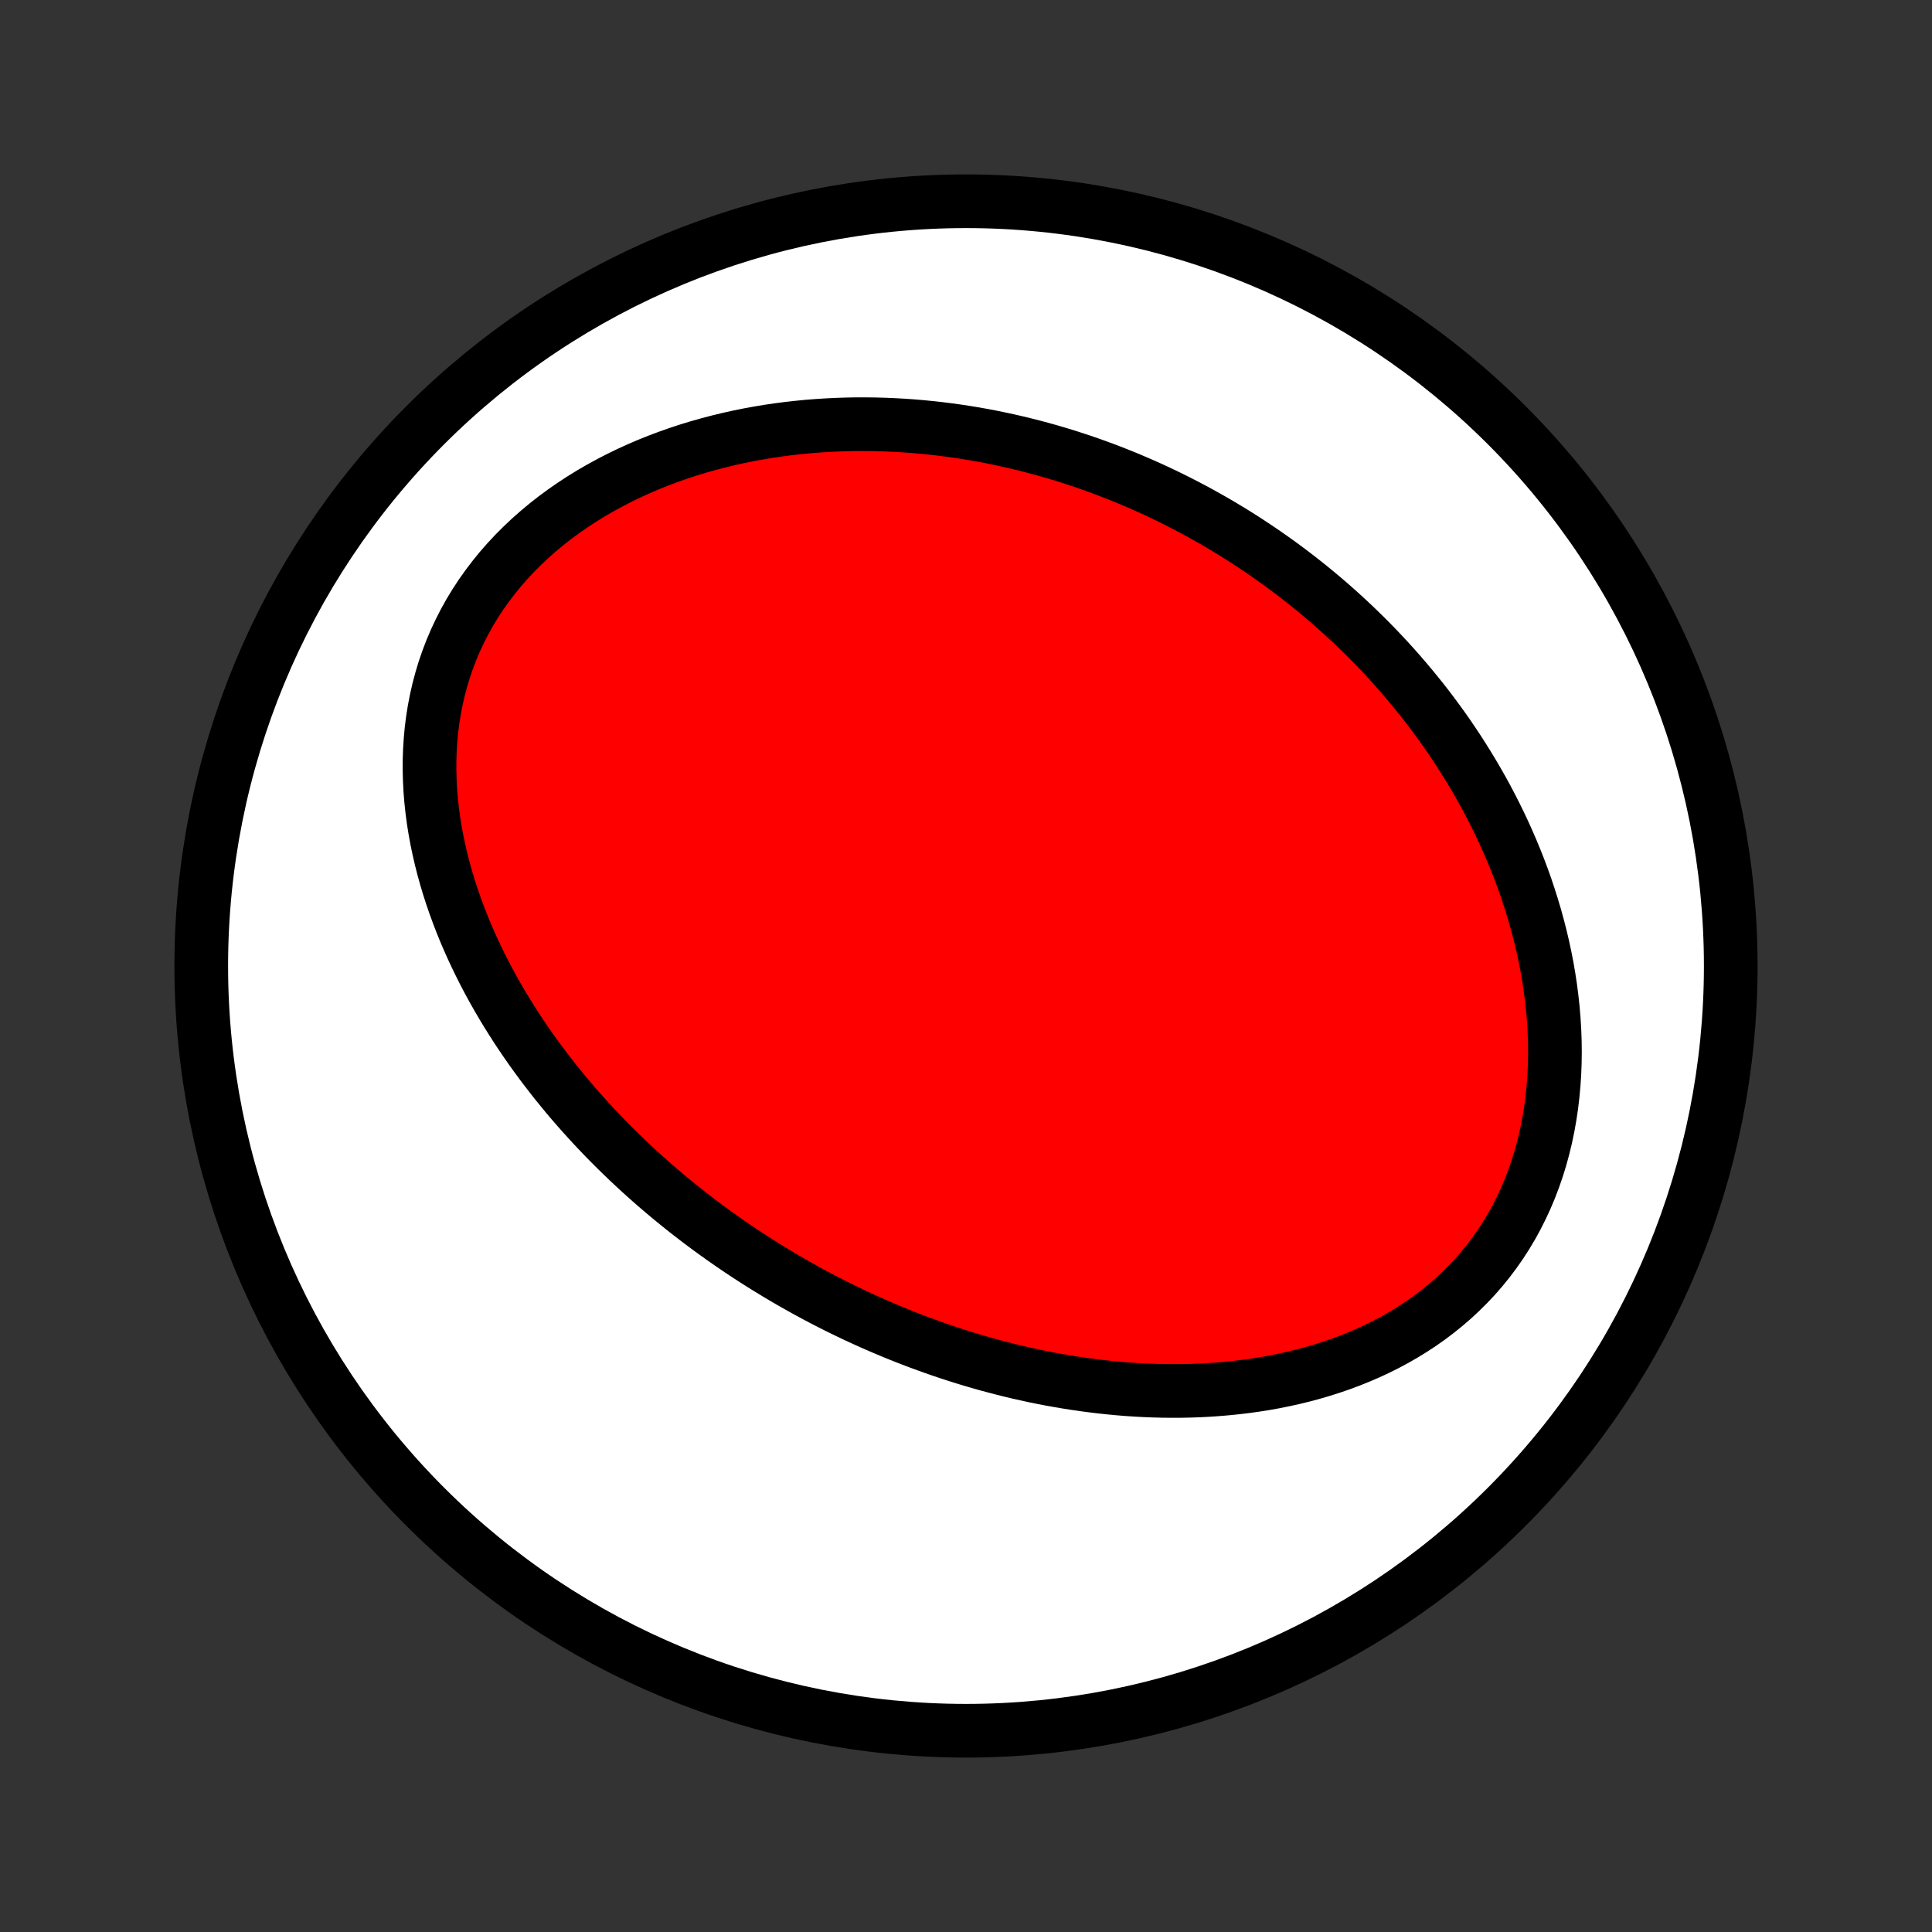 <?xml version="1.0" encoding="utf-8" standalone="no"?>
<!DOCTYPE svg PUBLIC "-//W3C//DTD SVG 1.1//EN"
  "http://www.w3.org/Graphics/SVG/1.1/DTD/svg11.dtd">
<!-- Created with matplotlib (http://matplotlib.org/) -->
<svg height="72pt" version="1.1" viewBox="0 0 72 72" width="72pt" xmlns="http://www.w3.org/2000/svg" xmlns:xlink="http://www.w3.org/1999/xlink">
 <rect x="0" y="0" width="72" height="72" fill="#333333" stroke="none"/>
 <defs>
  <style type="text/css">
*{stroke-linecap:butt;stroke-linejoin:round;}
  </style>
 </defs>
 <g id="figure_1">
  <g id="patch_1">
   <path d="
M0 72
L72 72
L72 0
L0 0
z
" style="fill:none;"/>
  </g>
  <g id="axes_1">
   <g id="PatchCollection_1">
    <defs>
     <path d="
M36 -7.5
C43.558 -7.5 50.808 -10.503 56.153 -15.848
C61.497 -21.192 64.5 -28.442 64.5 -36
C64.5 -43.558 61.497 -50.808 56.153 -56.153
C50.808 -61.497 43.558 -64.5 36 -64.5
C28.442 -64.5 21.192 -61.497 15.848 -56.153
C10.503 -50.808 7.5 -43.558 7.5 -36
C7.5 -28.442 10.503 -21.192 15.848 -15.848
C21.192 -10.503 28.442 -7.5 36 -7.5
z
" id="C0_0_a811fe30f3"/>
     <path d="
M28.982 -24.518
L29.219 -24.377
L29.457 -24.238
L29.697 -24.102
L29.937 -23.967
L30.179 -23.834
L30.423 -23.703
L30.668 -23.574
L30.914 -23.447
L31.161 -23.322
L31.41 -23.199
L31.661 -23.078
L31.913 -22.958
L32.167 -22.841
L32.423 -22.725
L32.68 -22.612
L32.939 -22.5
L33.199 -22.391
L33.462 -22.283
L33.726 -22.177
L33.992 -22.074
L34.26 -21.972
L34.53 -21.873
L34.802 -21.776
L35.076 -21.68
L35.352 -21.587
L35.63 -21.497
L35.91 -21.408
L36.193 -21.322
L36.477 -21.239
L36.764 -21.157
L37.053 -21.079
L37.345 -21.003
L37.638 -20.929
L37.934 -20.858
L38.233 -20.791
L38.534 -20.725
L38.837 -20.663
L39.142 -20.604
L39.45 -20.549
L39.761 -20.496
L40.074 -20.447
L40.389 -20.401
L40.707 -20.359
L41.027 -20.32
L41.349 -20.286
L41.674 -20.255
L42.001 -20.228
L42.331 -20.206
L42.663 -20.188
L42.996 -20.175
L43.333 -20.166
L43.671 -20.163
L44.011 -20.164
L44.353 -20.171
L44.697 -20.183
L45.042 -20.201
L45.389 -20.225
L45.737 -20.255
L46.087 -20.291
L46.438 -20.333
L46.789 -20.382
L47.142 -20.438
L47.494 -20.501
L47.847 -20.572
L48.2 -20.65
L48.553 -20.736
L48.905 -20.83
L49.256 -20.933
L49.606 -21.044
L49.955 -21.163
L50.301 -21.292
L50.645 -21.43
L50.987 -21.577
L51.325 -21.734
L51.66 -21.901
L51.991 -22.078
L52.317 -22.265
L52.638 -22.462
L52.953 -22.669
L53.263 -22.887
L53.566 -23.116
L53.862 -23.355
L54.151 -23.604
L54.431 -23.864
L54.703 -24.134
L54.967 -24.414
L55.22 -24.704
L55.464 -25.005
L55.697 -25.314
L55.92 -25.633
L56.132 -25.96
L56.333 -26.296
L56.522 -26.64
L56.699 -26.992
L56.865 -27.35
L57.019 -27.715
L57.16 -28.086
L57.29 -28.463
L57.408 -28.844
L57.513 -29.23
L57.607 -29.619
L57.689 -30.012
L57.759 -30.408
L57.818 -30.805
L57.865 -31.204
L57.902 -31.605
L57.928 -32.006
L57.943 -32.407
L57.948 -32.808
L57.943 -33.208
L57.928 -33.608
L57.904 -34.005
L57.871 -34.401
L57.828 -34.796
L57.778 -35.187
L57.719 -35.576
L57.653 -35.963
L57.578 -36.346
L57.497 -36.725
L57.408 -37.102
L57.312 -37.474
L57.211 -37.843
L57.102 -38.208
L56.988 -38.569
L56.869 -38.926
L56.743 -39.279
L56.613 -39.627
L56.477 -39.971
L56.337 -40.31
L56.192 -40.645
L56.043 -40.975
L55.89 -41.301
L55.732 -41.623
L55.571 -41.94
L55.406 -42.253
L55.238 -42.561
L55.066 -42.864
L54.891 -43.163
L54.713 -43.458
L54.532 -43.748
L54.349 -44.035
L54.162 -44.316
L53.974 -44.594
L53.782 -44.867
L53.588 -45.136
L53.392 -45.401
L53.194 -45.662
L52.994 -45.919
L52.791 -46.171
L52.587 -46.42
L52.38 -46.665
L52.172 -46.907
L51.962 -47.144
L51.751 -47.378
L51.537 -47.608
L51.322 -47.835
L51.105 -48.058
L50.887 -48.277
L50.667 -48.493
L50.446 -48.706
L50.223 -48.915
L49.998 -49.121
L49.772 -49.324
L49.545 -49.524
L49.316 -49.72
L49.085 -49.914
L48.854 -50.104
L48.62 -50.291
L48.386 -50.475
L48.149 -50.657
L47.912 -50.835
L47.673 -51.011
L47.432 -51.183
L47.19 -51.353
L46.946 -51.52
L46.701 -51.684
L46.455 -51.846
L46.206 -52.005
L45.957 -52.161
L45.705 -52.314
L45.452 -52.465
L45.198 -52.613
L44.941 -52.758
L44.684 -52.901
L44.424 -53.041
L44.162 -53.178
L43.899 -53.313
L43.634 -53.445
L43.367 -53.575
L43.099 -53.702
L42.828 -53.826
L42.555 -53.948
L42.281 -54.066
L42.004 -54.183
L41.726 -54.296
L41.445 -54.407
L41.162 -54.515
L40.877 -54.62
L40.59 -54.722
L40.301 -54.822
L40.009 -54.918
L39.715 -55.012
L39.419 -55.102
L39.12 -55.19
L38.819 -55.274
L38.516 -55.355
L38.21 -55.433
L37.902 -55.508
L37.591 -55.579
L37.278 -55.647
L36.962 -55.712
L36.644 -55.773
L36.323 -55.83
L36 -55.883
L35.674 -55.933
L35.345 -55.978
L35.014 -56.02
L34.68 -56.057
L34.343 -56.09
L34.005 -56.119
L33.663 -56.143
L33.319 -56.162
L32.972 -56.177
L32.623 -56.187
L32.272 -56.191
L31.918 -56.191
L31.562 -56.185
L31.204 -56.173
L30.843 -56.156
L30.481 -56.133
L30.117 -56.105
L29.751 -56.069
L29.383 -56.028
L29.013 -55.98
L28.643 -55.926
L28.271 -55.864
L27.898 -55.796
L27.524 -55.72
L27.15 -55.637
L26.775 -55.546
L26.4 -55.448
L26.026 -55.342
L25.652 -55.228
L25.278 -55.105
L24.906 -54.974
L24.536 -54.835
L24.167 -54.687
L23.8 -54.53
L23.437 -54.364
L23.076 -54.189
L22.719 -54.005
L22.366 -53.812
L22.018 -53.61
L21.675 -53.398
L21.337 -53.177
L21.006 -52.947
L20.681 -52.708
L20.364 -52.459
L20.054 -52.201
L19.753 -51.935
L19.461 -51.659
L19.178 -51.376
L18.905 -51.083
L18.643 -50.783
L18.392 -50.474
L18.152 -50.158
L17.924 -49.836
L17.708 -49.506
L17.504 -49.17
L17.313 -48.827
L17.136 -48.48
L16.971 -48.127
L16.819 -47.77
L16.681 -47.408
L16.556 -47.043
L16.445 -46.675
L16.346 -46.304
L16.261 -45.931
L16.188 -45.556
L16.128 -45.18
L16.08 -44.804
L16.045 -44.426
L16.021 -44.049
L16.008 -43.673
L16.007 -43.297
L16.017 -42.922
L16.036 -42.549
L16.066 -42.178
L16.106 -41.808
L16.154 -41.441
L16.212 -41.077
L16.278 -40.715
L16.353 -40.356
L16.435 -40.001
L16.524 -39.649
L16.621 -39.3
L16.724 -38.955
L16.834 -38.614
L16.95 -38.276
L17.072 -37.942
L17.199 -37.612
L17.331 -37.287
L17.469 -36.965
L17.611 -36.648
L17.758 -36.334
L17.909 -36.025
L18.063 -35.72
L18.222 -35.419
L18.384 -35.122
L18.55 -34.83
L18.718 -34.541
L18.89 -34.257
L19.065 -33.977
L19.242 -33.7
L19.422 -33.428
L19.604 -33.16
L19.789 -32.895
L19.976 -32.635
L20.164 -32.379
L20.355 -32.126
L20.548 -31.877
L20.742 -31.631
L20.938 -31.39
L21.135 -31.151
L21.334 -30.917
L21.535 -30.686
L21.737 -30.458
L21.94 -30.234
L22.144 -30.012
L22.35 -29.795
L22.556 -29.58
L22.764 -29.369
L22.973 -29.16
L23.183 -28.955
L23.394 -28.752
L23.606 -28.553
L23.819 -28.356
L24.033 -28.162
L24.248 -27.971
L24.464 -27.782
L24.681 -27.597
L24.899 -27.413
L25.117 -27.233
L25.337 -27.055
L25.557 -26.879
L25.779 -26.706
L26.001 -26.535
L26.224 -26.367
L26.448 -26.201
L26.674 -26.037
L26.9 -25.875
L27.127 -25.716
L27.355 -25.559
L27.584 -25.404
L27.814 -25.251
L28.046 -25.1
L28.278 -24.952
L28.512 -24.805
z
" id="C0_1_0d02044f6f"/>
    </defs>
    <g clip-path="url(#p1bffca34e9)">
     <use style="fill:#ffffff;stroke:#000000;stroke-width:2.0;" x="0.0" xlink:href="#C0_0_a811fe30f3" y="72.0"/>
    </g>
    <g clip-path="url(#p1bffca34e9)">
     <use style="fill:#ff0000;stroke:#000000;stroke-width:2.0;" x="0.0" xlink:href="#C0_1_0d02044f6f" y="72.0"/>
    </g>
   </g>
  </g>
 </g>
 <defs>
  <clipPath id="p1bffca34e9">
   <rect height="72.0" width="72.0" x="0.0" y="0.0"/>
  </clipPath>
 </defs>
</svg>

